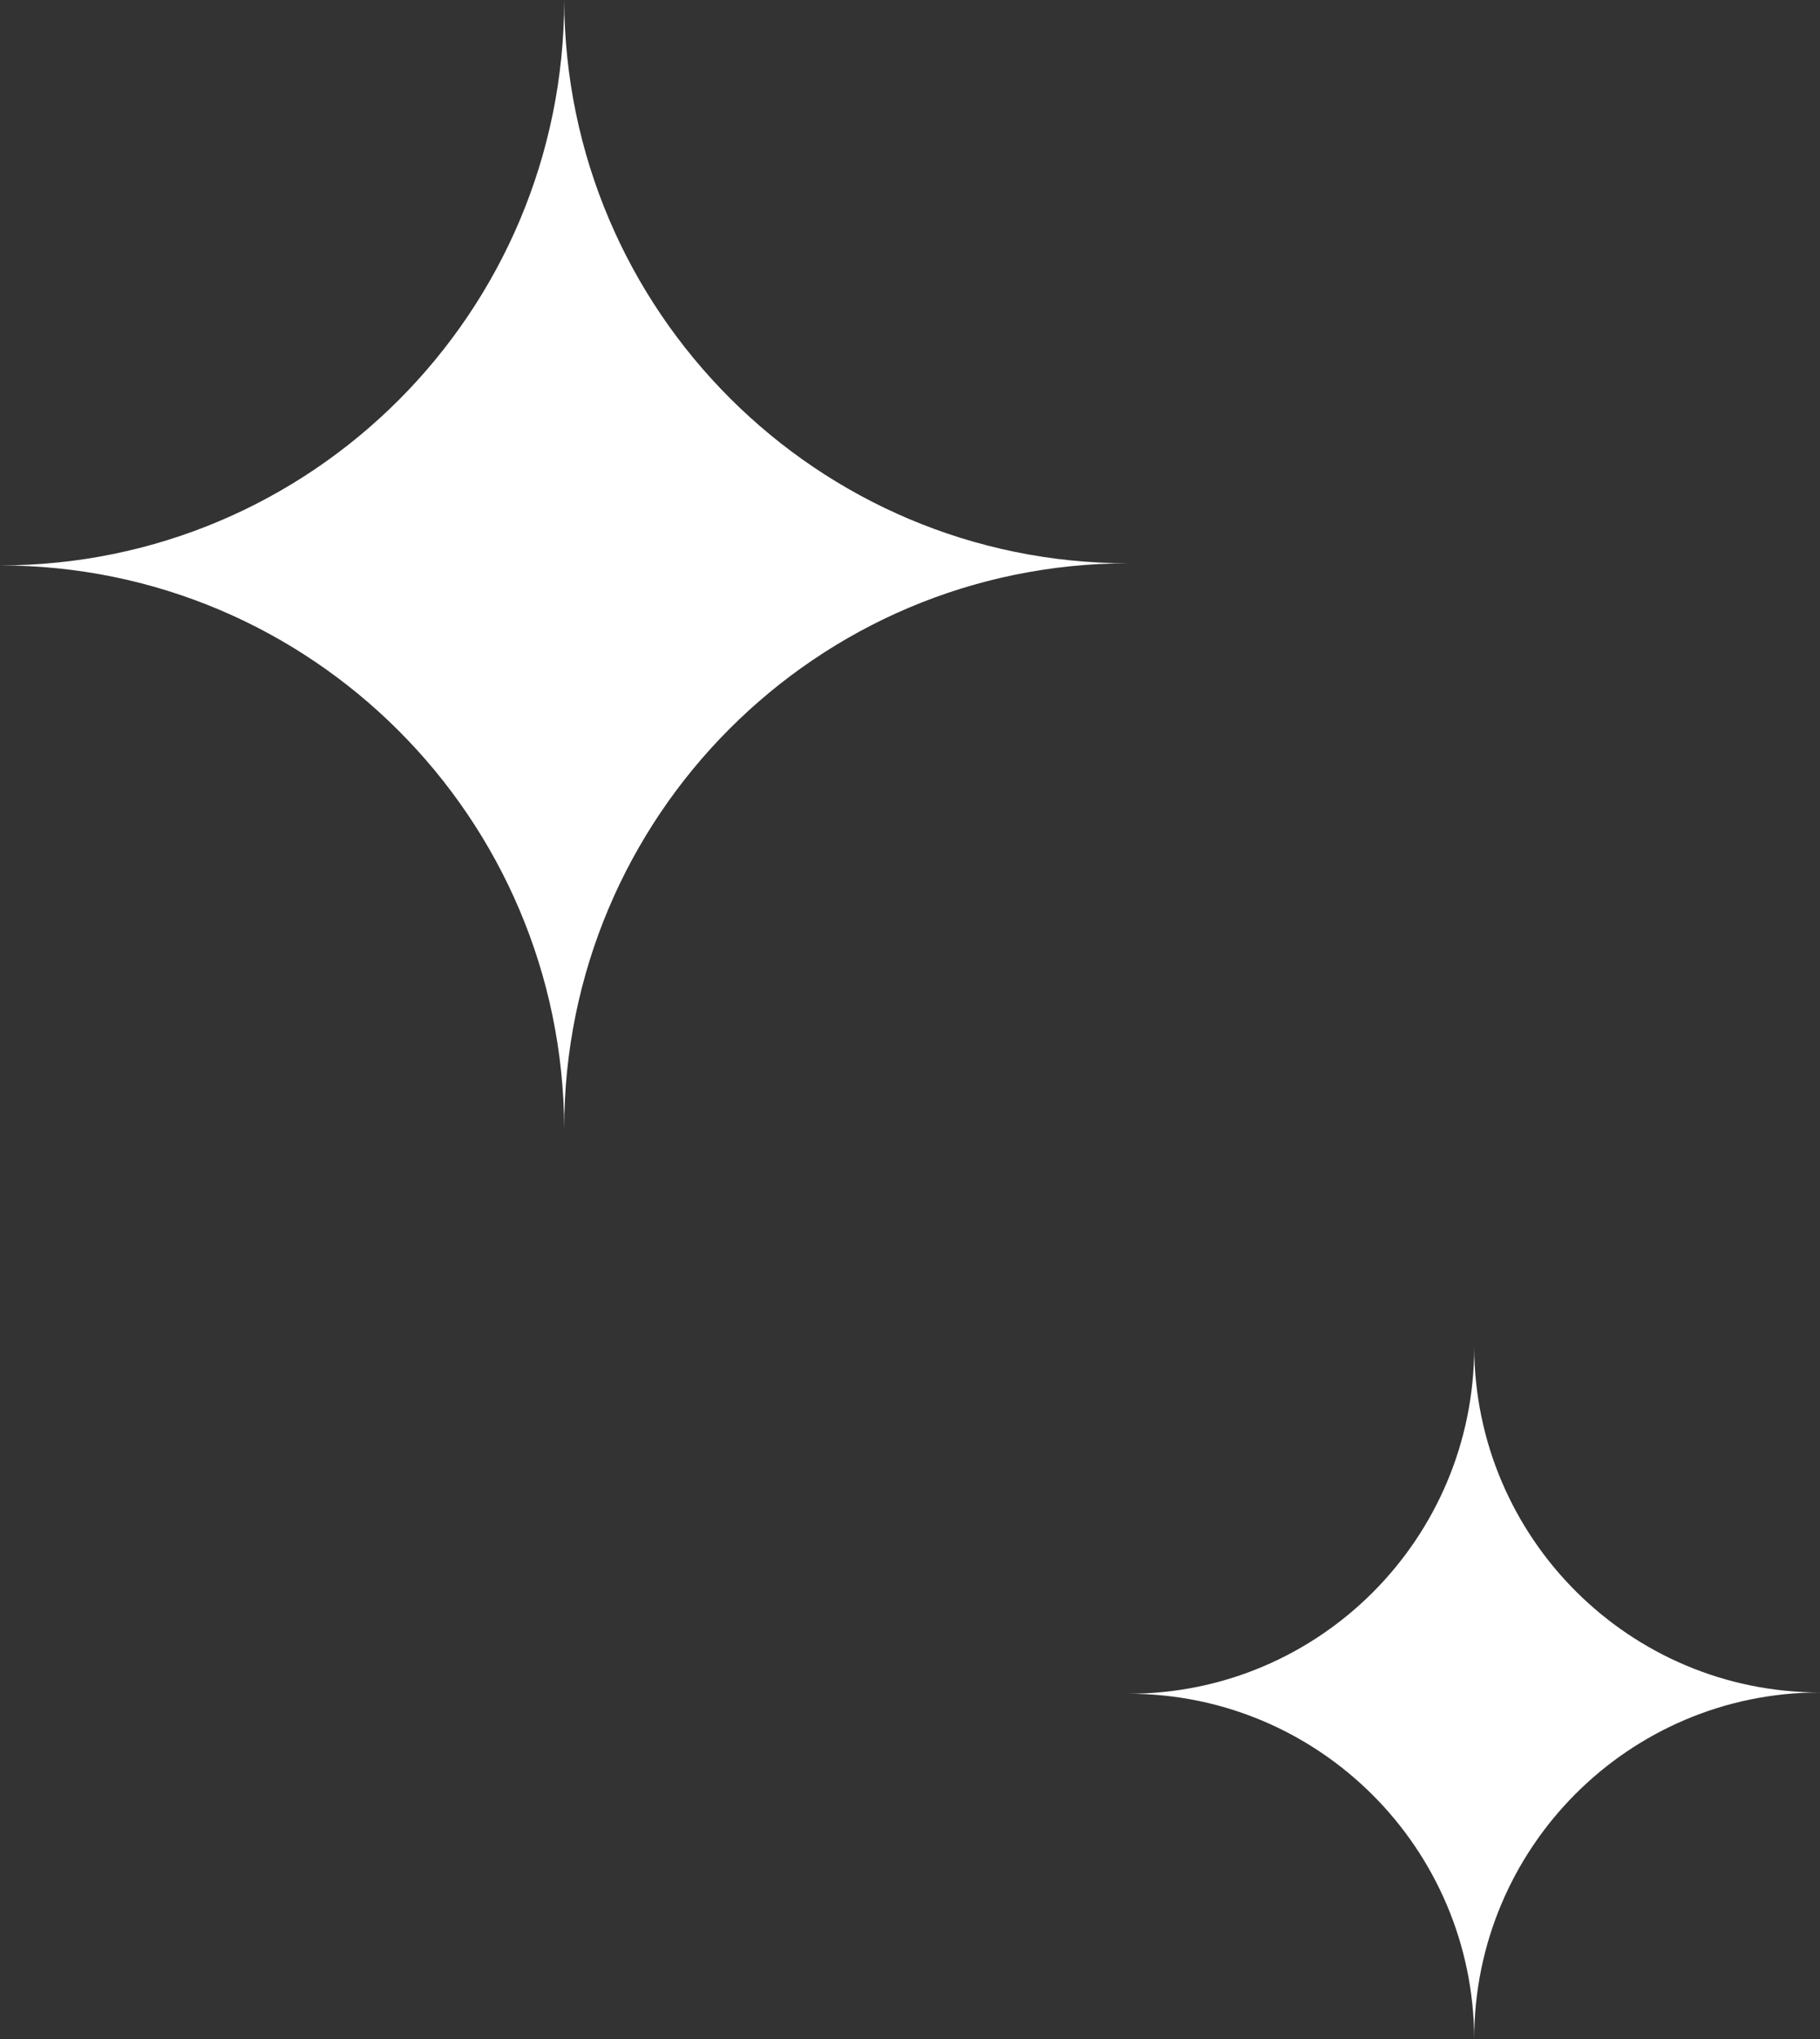 <svg width="50" height="56" viewBox="0 0 50 56" fill="none" xmlns="http://www.w3.org/2000/svg">
<rect x="0" y="0" width="50" height="56" fill="#333333" stroke="none"/>
<path fill-rule="evenodd" clip-rule="evenodd" d="M15.5 31C15.469 22.45 8.541 15.529 0 15.529C8.56 15.529 15.5 8.576 15.5 0C15.531 8.55 22.459 15.471 31 15.471C22.439 15.471 15.5 22.424 15.5 31Z" fill="white"/>
<path fill-rule="evenodd" clip-rule="evenodd" d="M40.5 56C40.481 50.76 36.235 46.518 31 46.518C36.247 46.518 40.5 42.256 40.5 37C40.519 42.24 44.765 46.482 50 46.482C44.753 46.482 40.5 50.744 40.5 56Z" fill="white"/>
</svg>
